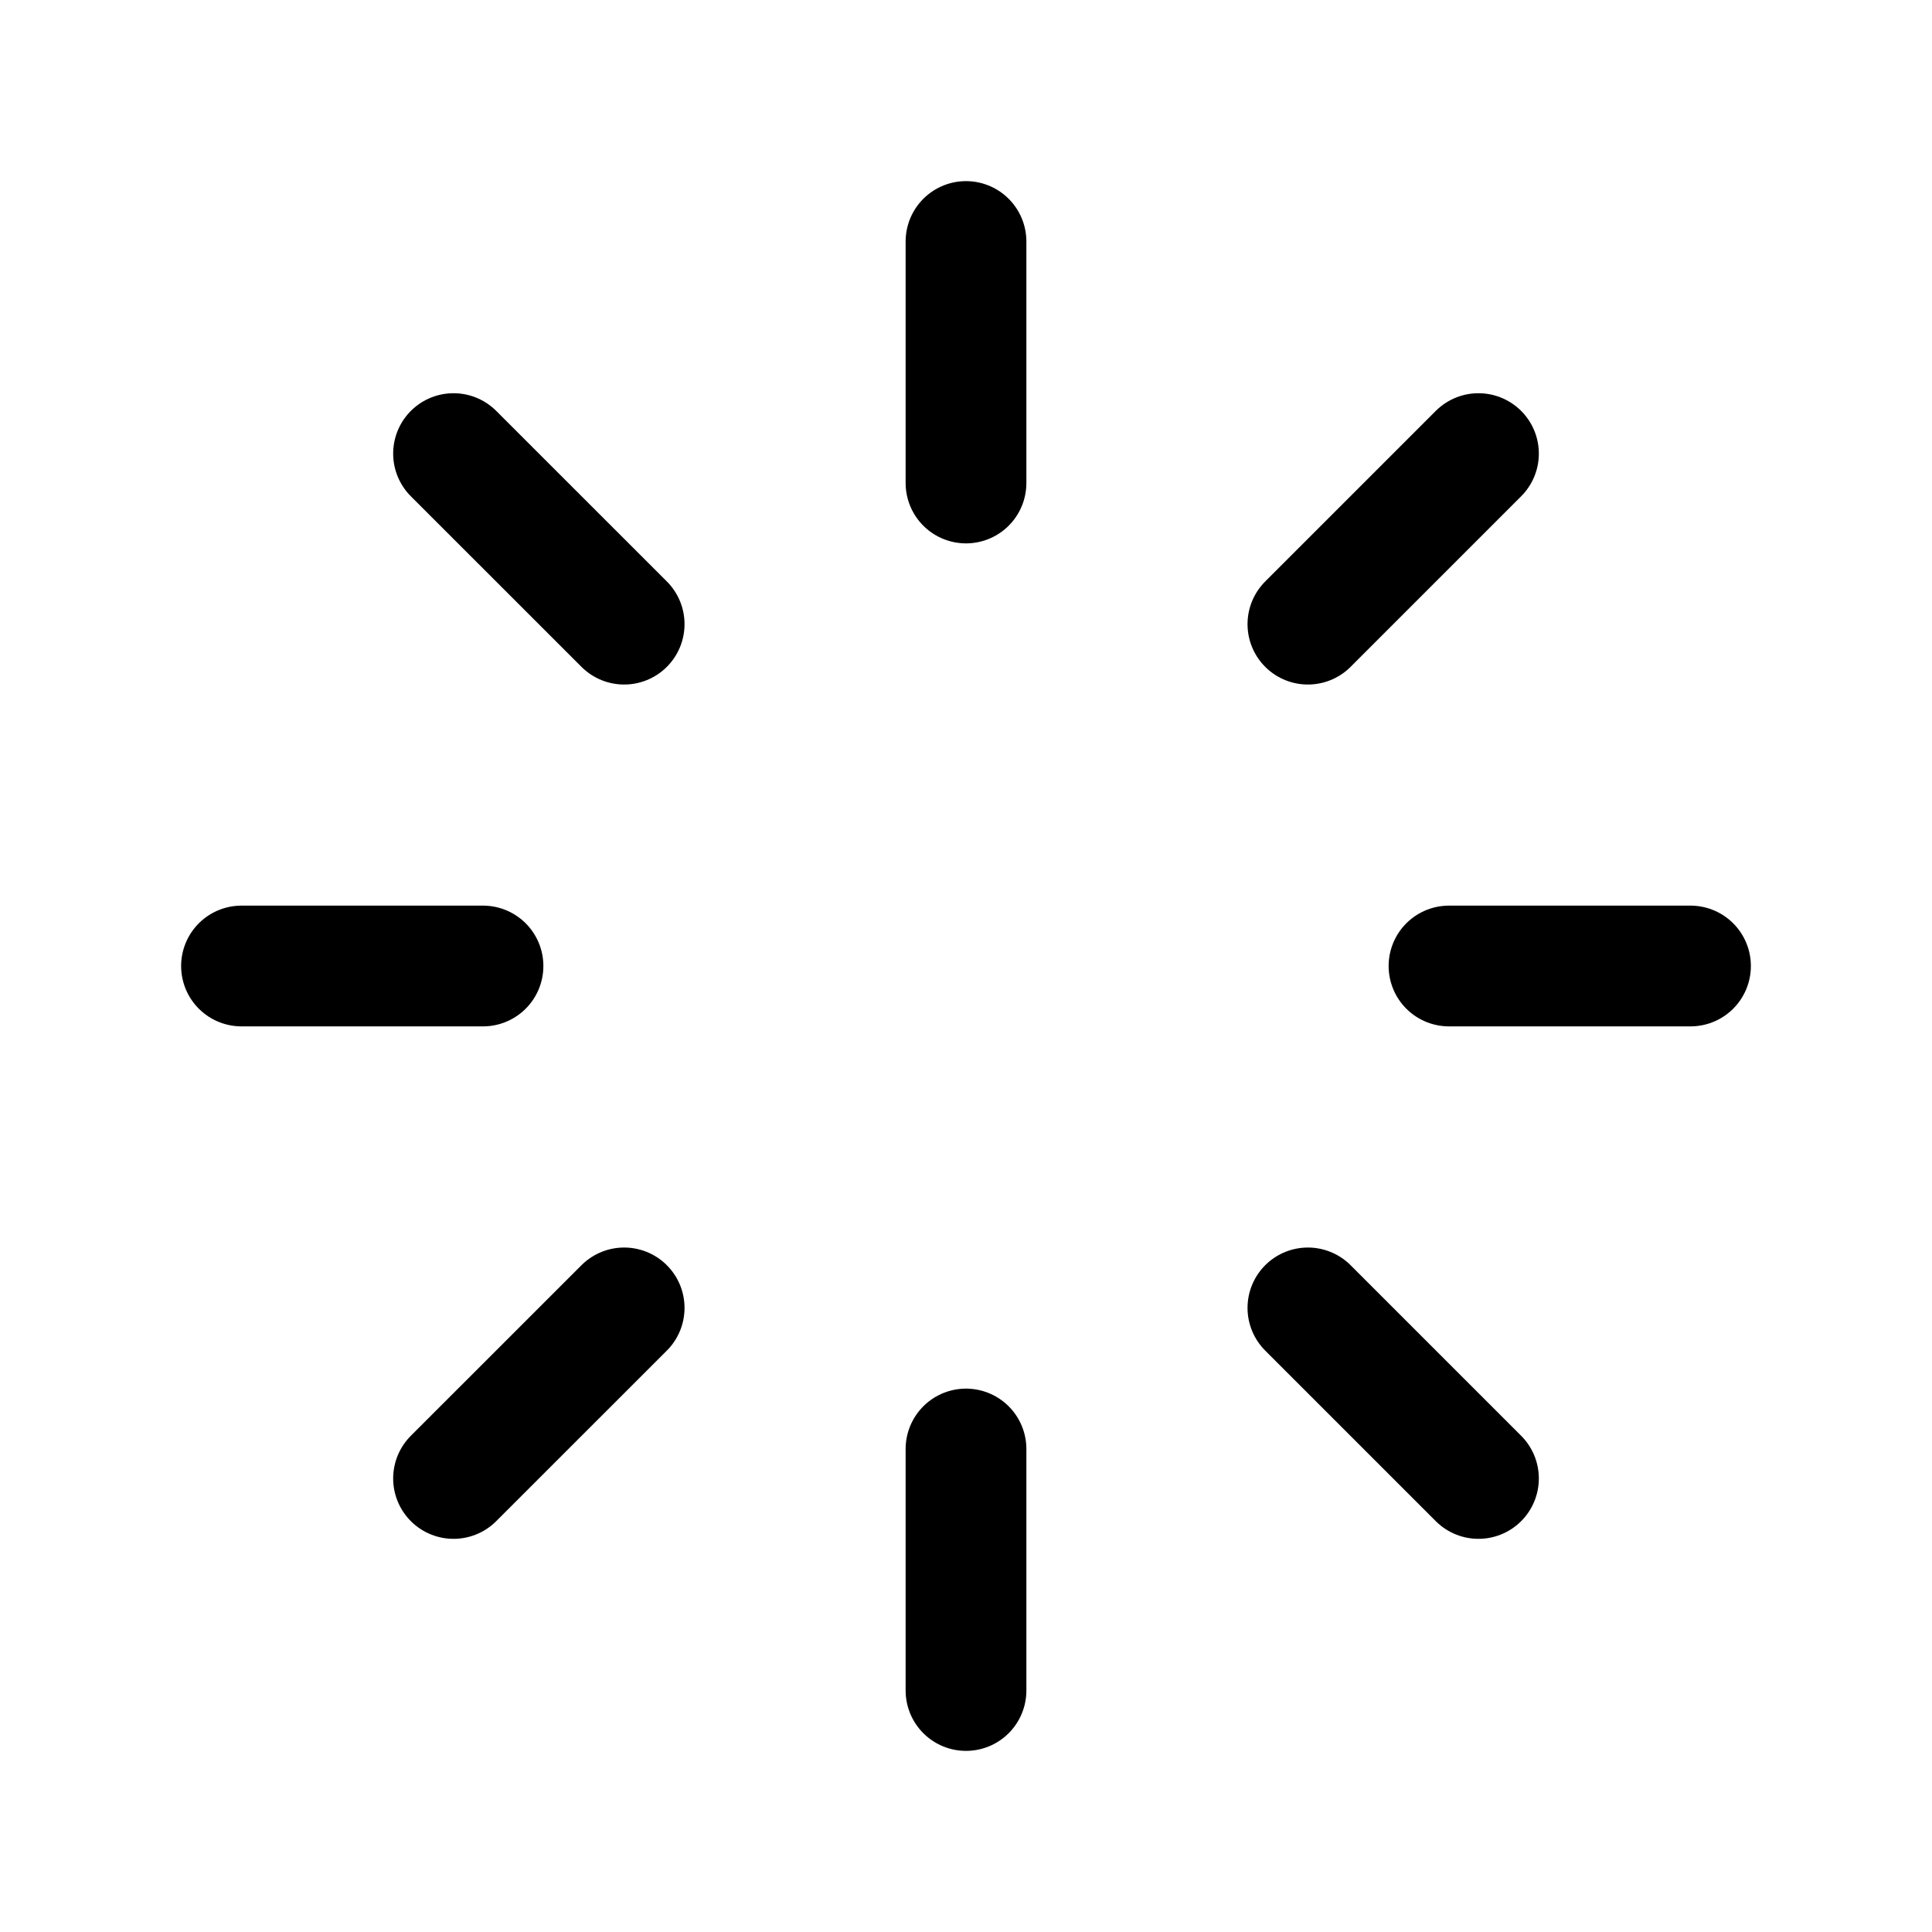 <svg xmlns="http://www.w3.org/2000/svg" fill="none" stroke="currentColor" aria-hidden="true" viewBox="0 0 32 32"><g id="Icon-Spinner"><g clip-path="url(#clip0_9_2261)"><g id="size=md (32px)"><g id="Spinner"><path id="Vector" stroke-linecap="round" stroke-linejoin="round" stroke-width="2" d="M16 4V8"/><path id="Vector_2" stroke-linecap="round" stroke-linejoin="round" stroke-width="2" d="M24.488 7.513L21.663 10.338"/><path id="Vector_3" stroke-linecap="round" stroke-linejoin="round" stroke-width="2" d="M28 16H24"/><path id="Vector_4" stroke-linecap="round" stroke-linejoin="round" stroke-width="2" d="M24.488 24.488L21.663 21.663"/><path id="Vector_5" stroke-linecap="round" stroke-linejoin="round" stroke-width="2" d="M16 28V24"/><path id="Vector_6" stroke-linecap="round" stroke-linejoin="round" stroke-width="2" d="M7.512 24.488L10.338 21.663"/><path id="Vector_7" stroke-linecap="round" stroke-linejoin="round" stroke-width="2" d="M4 16H8"/><path id="Vector_8" stroke-linecap="round" stroke-linejoin="round" stroke-width="2" d="M7.512 7.513L10.338 10.338"/></g></g></g></g><defs><clipPath id="clip0_9_2261"><rect width="32" height="32" fill="white" rx="5"/></clipPath></defs></svg>